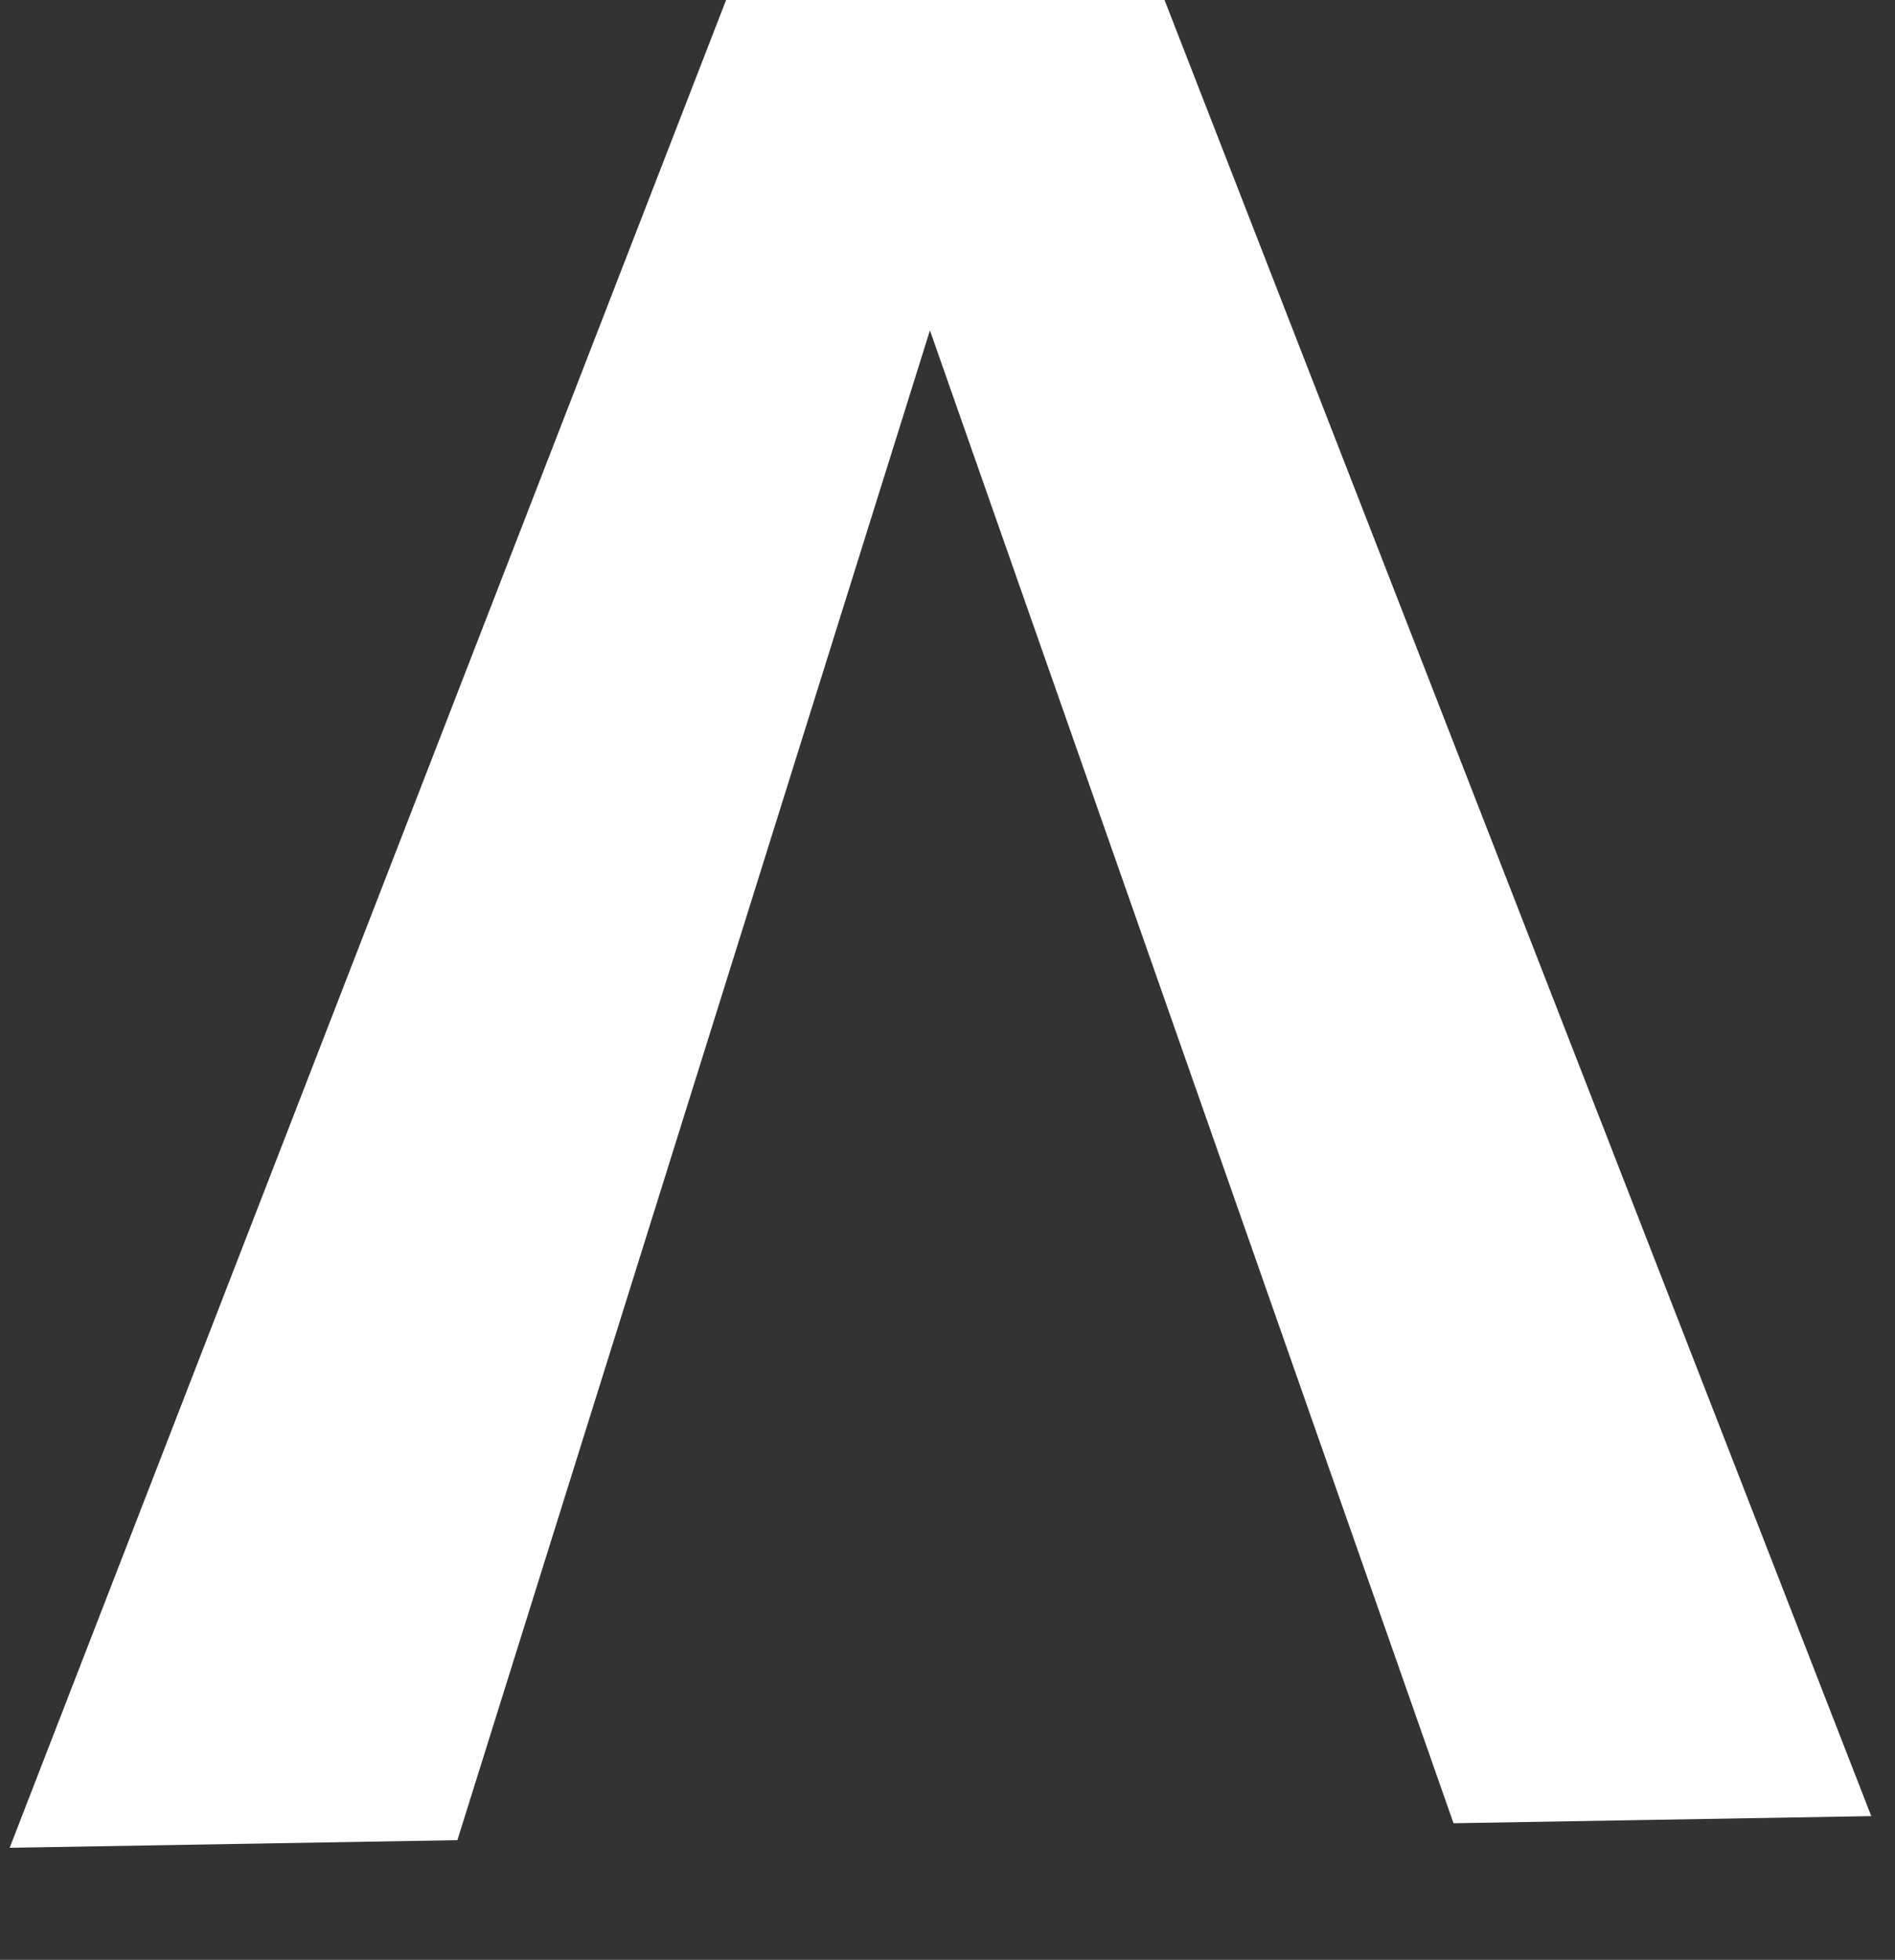 <svg xmlns="http://www.w3.org/2000/svg" width="22.49" height="23.253" viewBox="0 0 22.49 23.253">
  <rect x="0" y="0" width="22.49" height="23.253" fill="#333333" stroke="none"/>
  <path id="Caminho_38" data-name="Caminho 38" d="M2812.4,315.185l8.088,21.871h3.631l8.913-21.871h-4.209l-6.272,18.9-6.272-18.9Z" transform="matrix(-1, 0.017, -0.017, -1, 2839.24, 288.434)" fill="#fff" stroke="#fff" stroke-width="1"/>
</svg>
